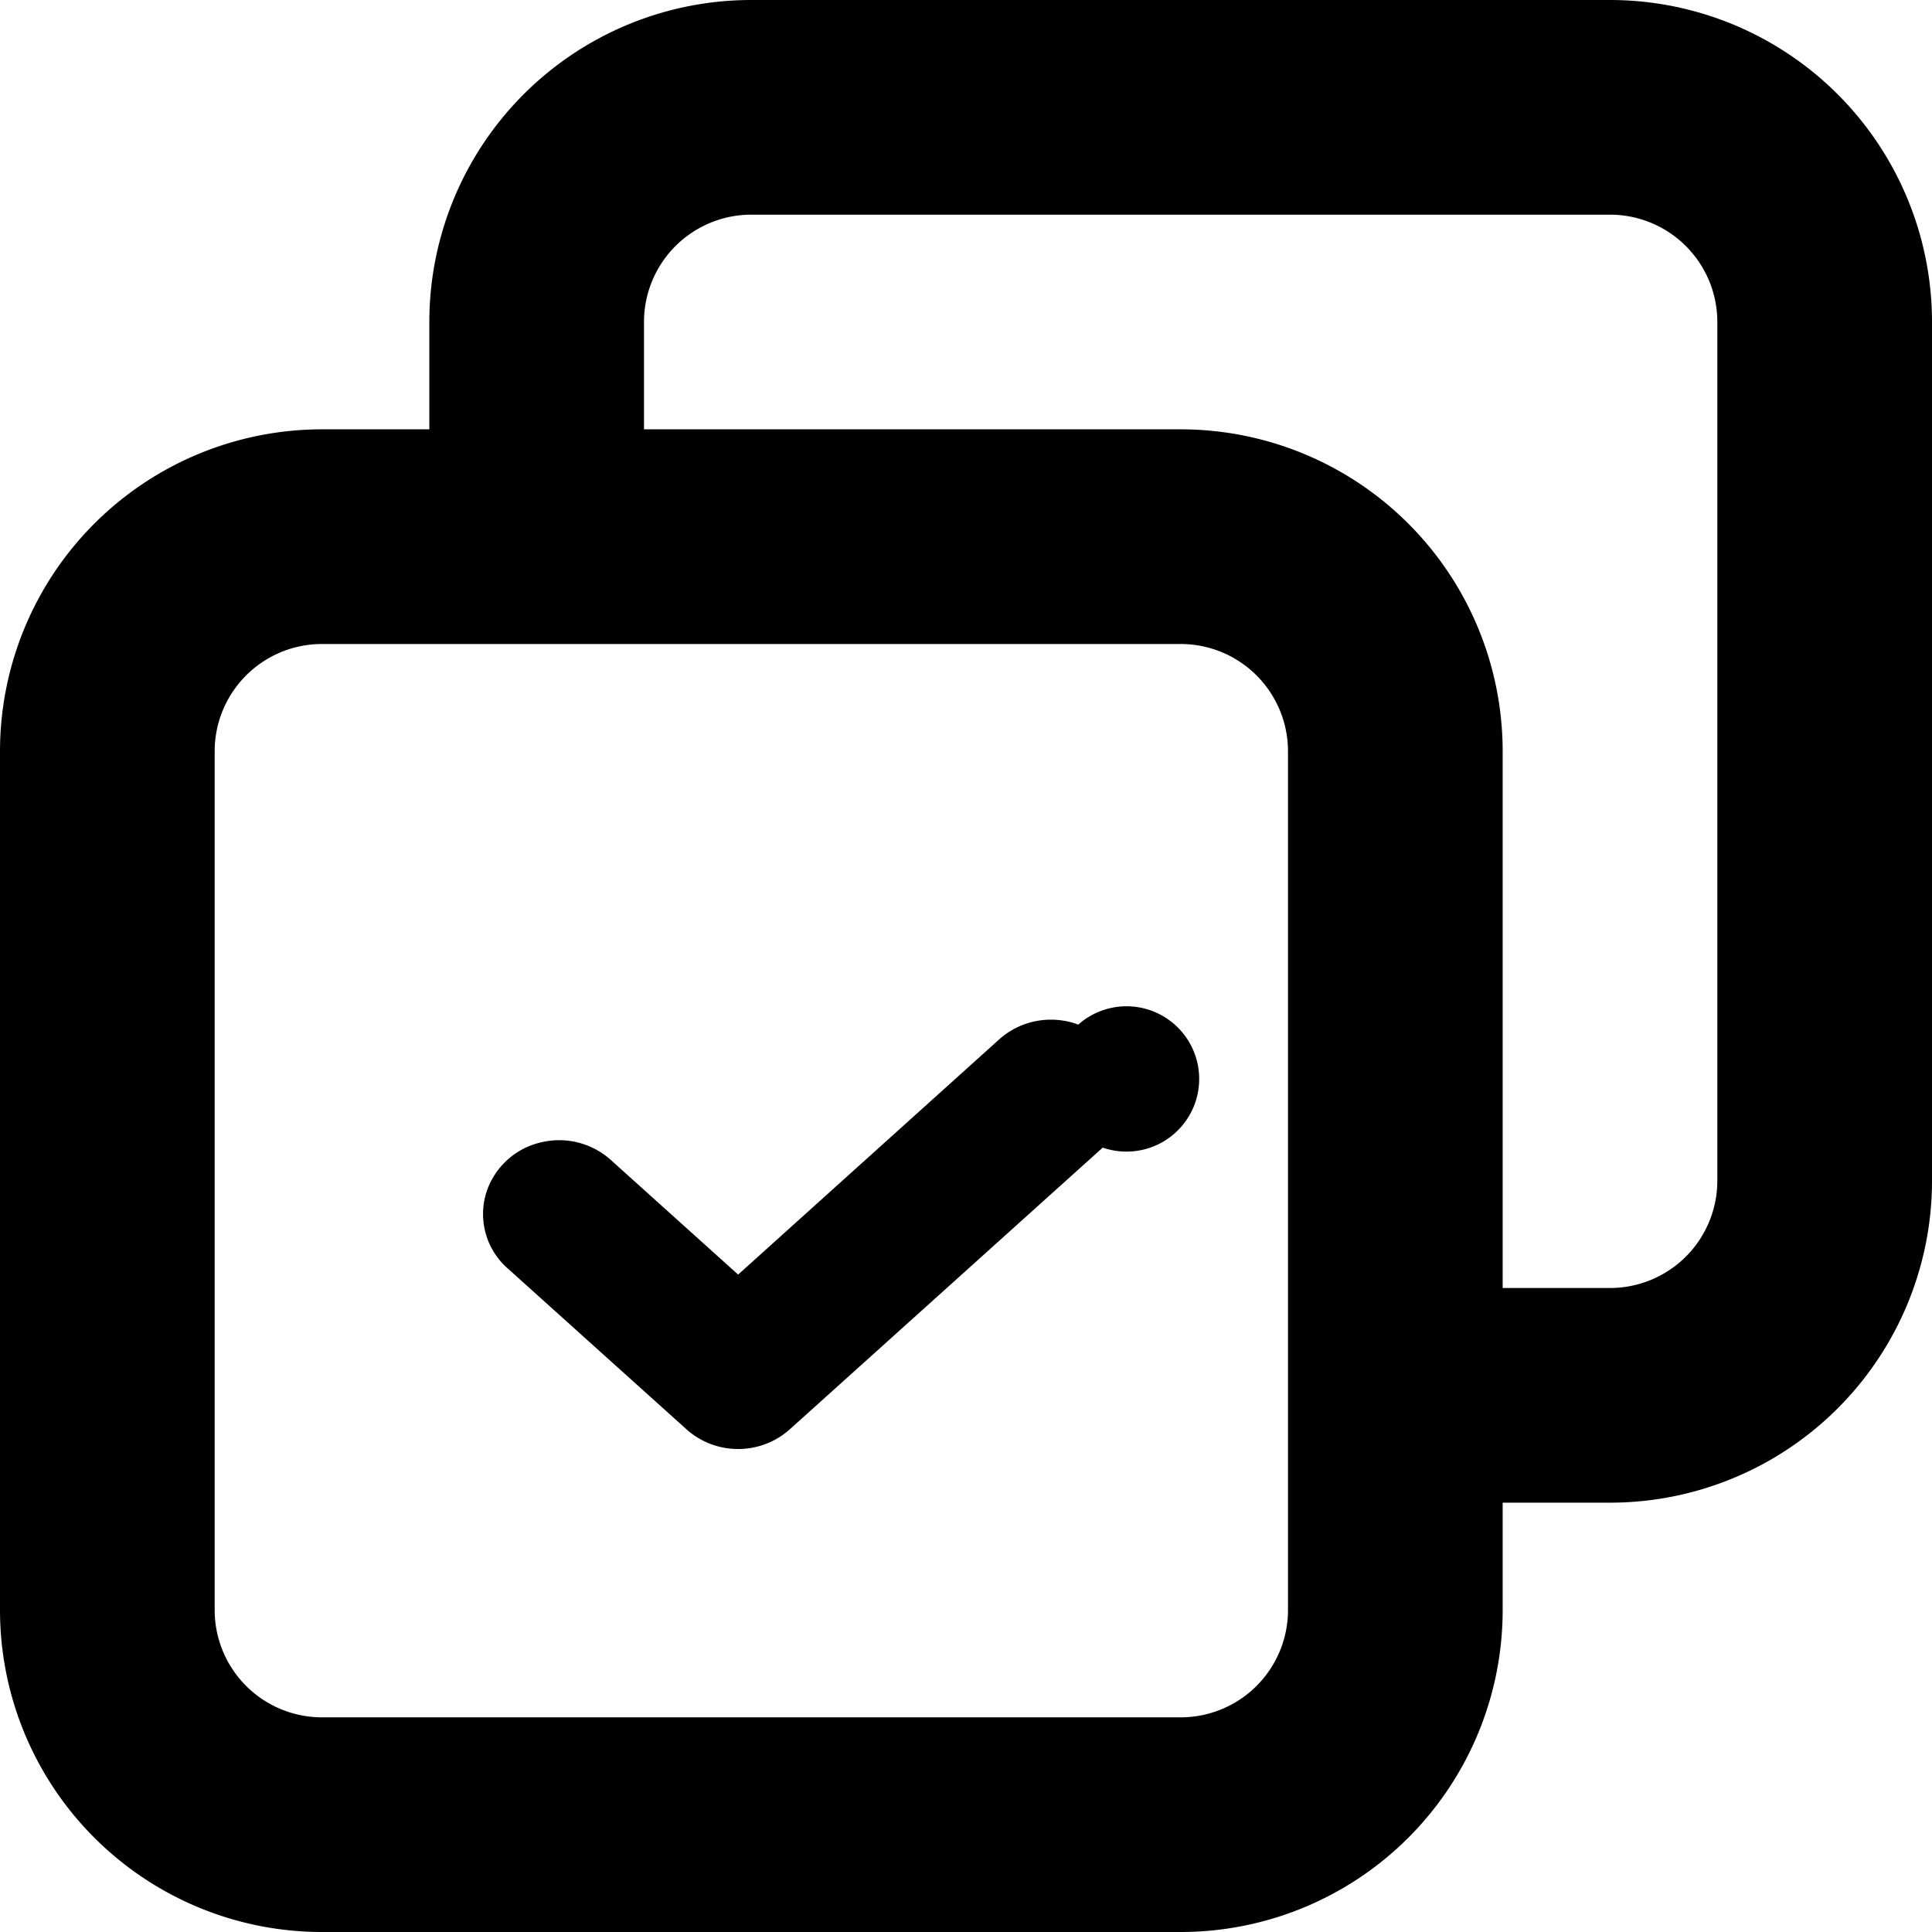 <?xml version="1.0" standalone="no"?><!DOCTYPE svg PUBLIC "-//W3C//DTD SVG 1.1//EN" "http://www.w3.org/Graphics/SVG/1.1/DTD/svg11.dtd"><svg t="1591366129835" class="icon" viewBox="0 0 1024 1024" version="1.1" xmlns="http://www.w3.org/2000/svg" p-id="2650" xmlns:xlink="http://www.w3.org/1999/xlink" width="200" height="200"><defs><style type="text/css">@font-face { font-family: yourDictFontAwesome; src: url("chrome-extension://dmckmhkomggmpalekfadjibdcknieljf/lib/fontawesome-webfont.ttf") format("truetype"); font-weight: normal; font-style: normal; }
</style></defs><path d="M391.225 675.556l138.354-124.644c11.378-10.24 27.648-13.198 41.927-7.851a38.514 38.514 0 1 1 12.971 65.195l-165.831 149.276a40.96 40.96 0 0 1-27.42 10.468 40.903 40.903 0 0 1-27.42-10.468l-94.436-84.992a38.4 38.4 0 0 1-11.833-39.765 39.708 39.708 0 0 1 29.241-27.307 40.96 40.96 0 0 1 37.092 9.444l67.356 60.644z" p-id="2651"></path><path d="M170.667 341.333a56.889 56.889 0 0 0-56.889 56.889v455.111a56.889 56.889 0 0 0 56.889 56.889h455.111a56.889 56.889 0 0 0 56.889-56.889V398.222a56.889 56.889 0 0 0-56.889-56.889H170.667z m0-113.778h455.111a170.667 170.667 0 0 1 170.667 170.667v455.111a170.667 170.667 0 0 1-170.667 170.667H170.667a170.667 170.667 0 0 1-170.667-170.667V398.222a170.667 170.667 0 0 1 170.667-170.667z" p-id="2652"></path><path d="M707.584 682.667H853.333a56.889 56.889 0 0 0 56.889-56.889V170.667a56.889 56.889 0 0 0-56.889-56.889H398.222a56.889 56.889 0 0 0-56.889 56.889v118.556H227.556V170.667a170.667 170.667 0 0 1 170.667-170.667h455.111a170.667 170.667 0 0 1 170.667 170.667v455.111a170.667 170.667 0 0 1-170.667 170.667h-145.749v-113.778z" p-id="2653"></path></svg>